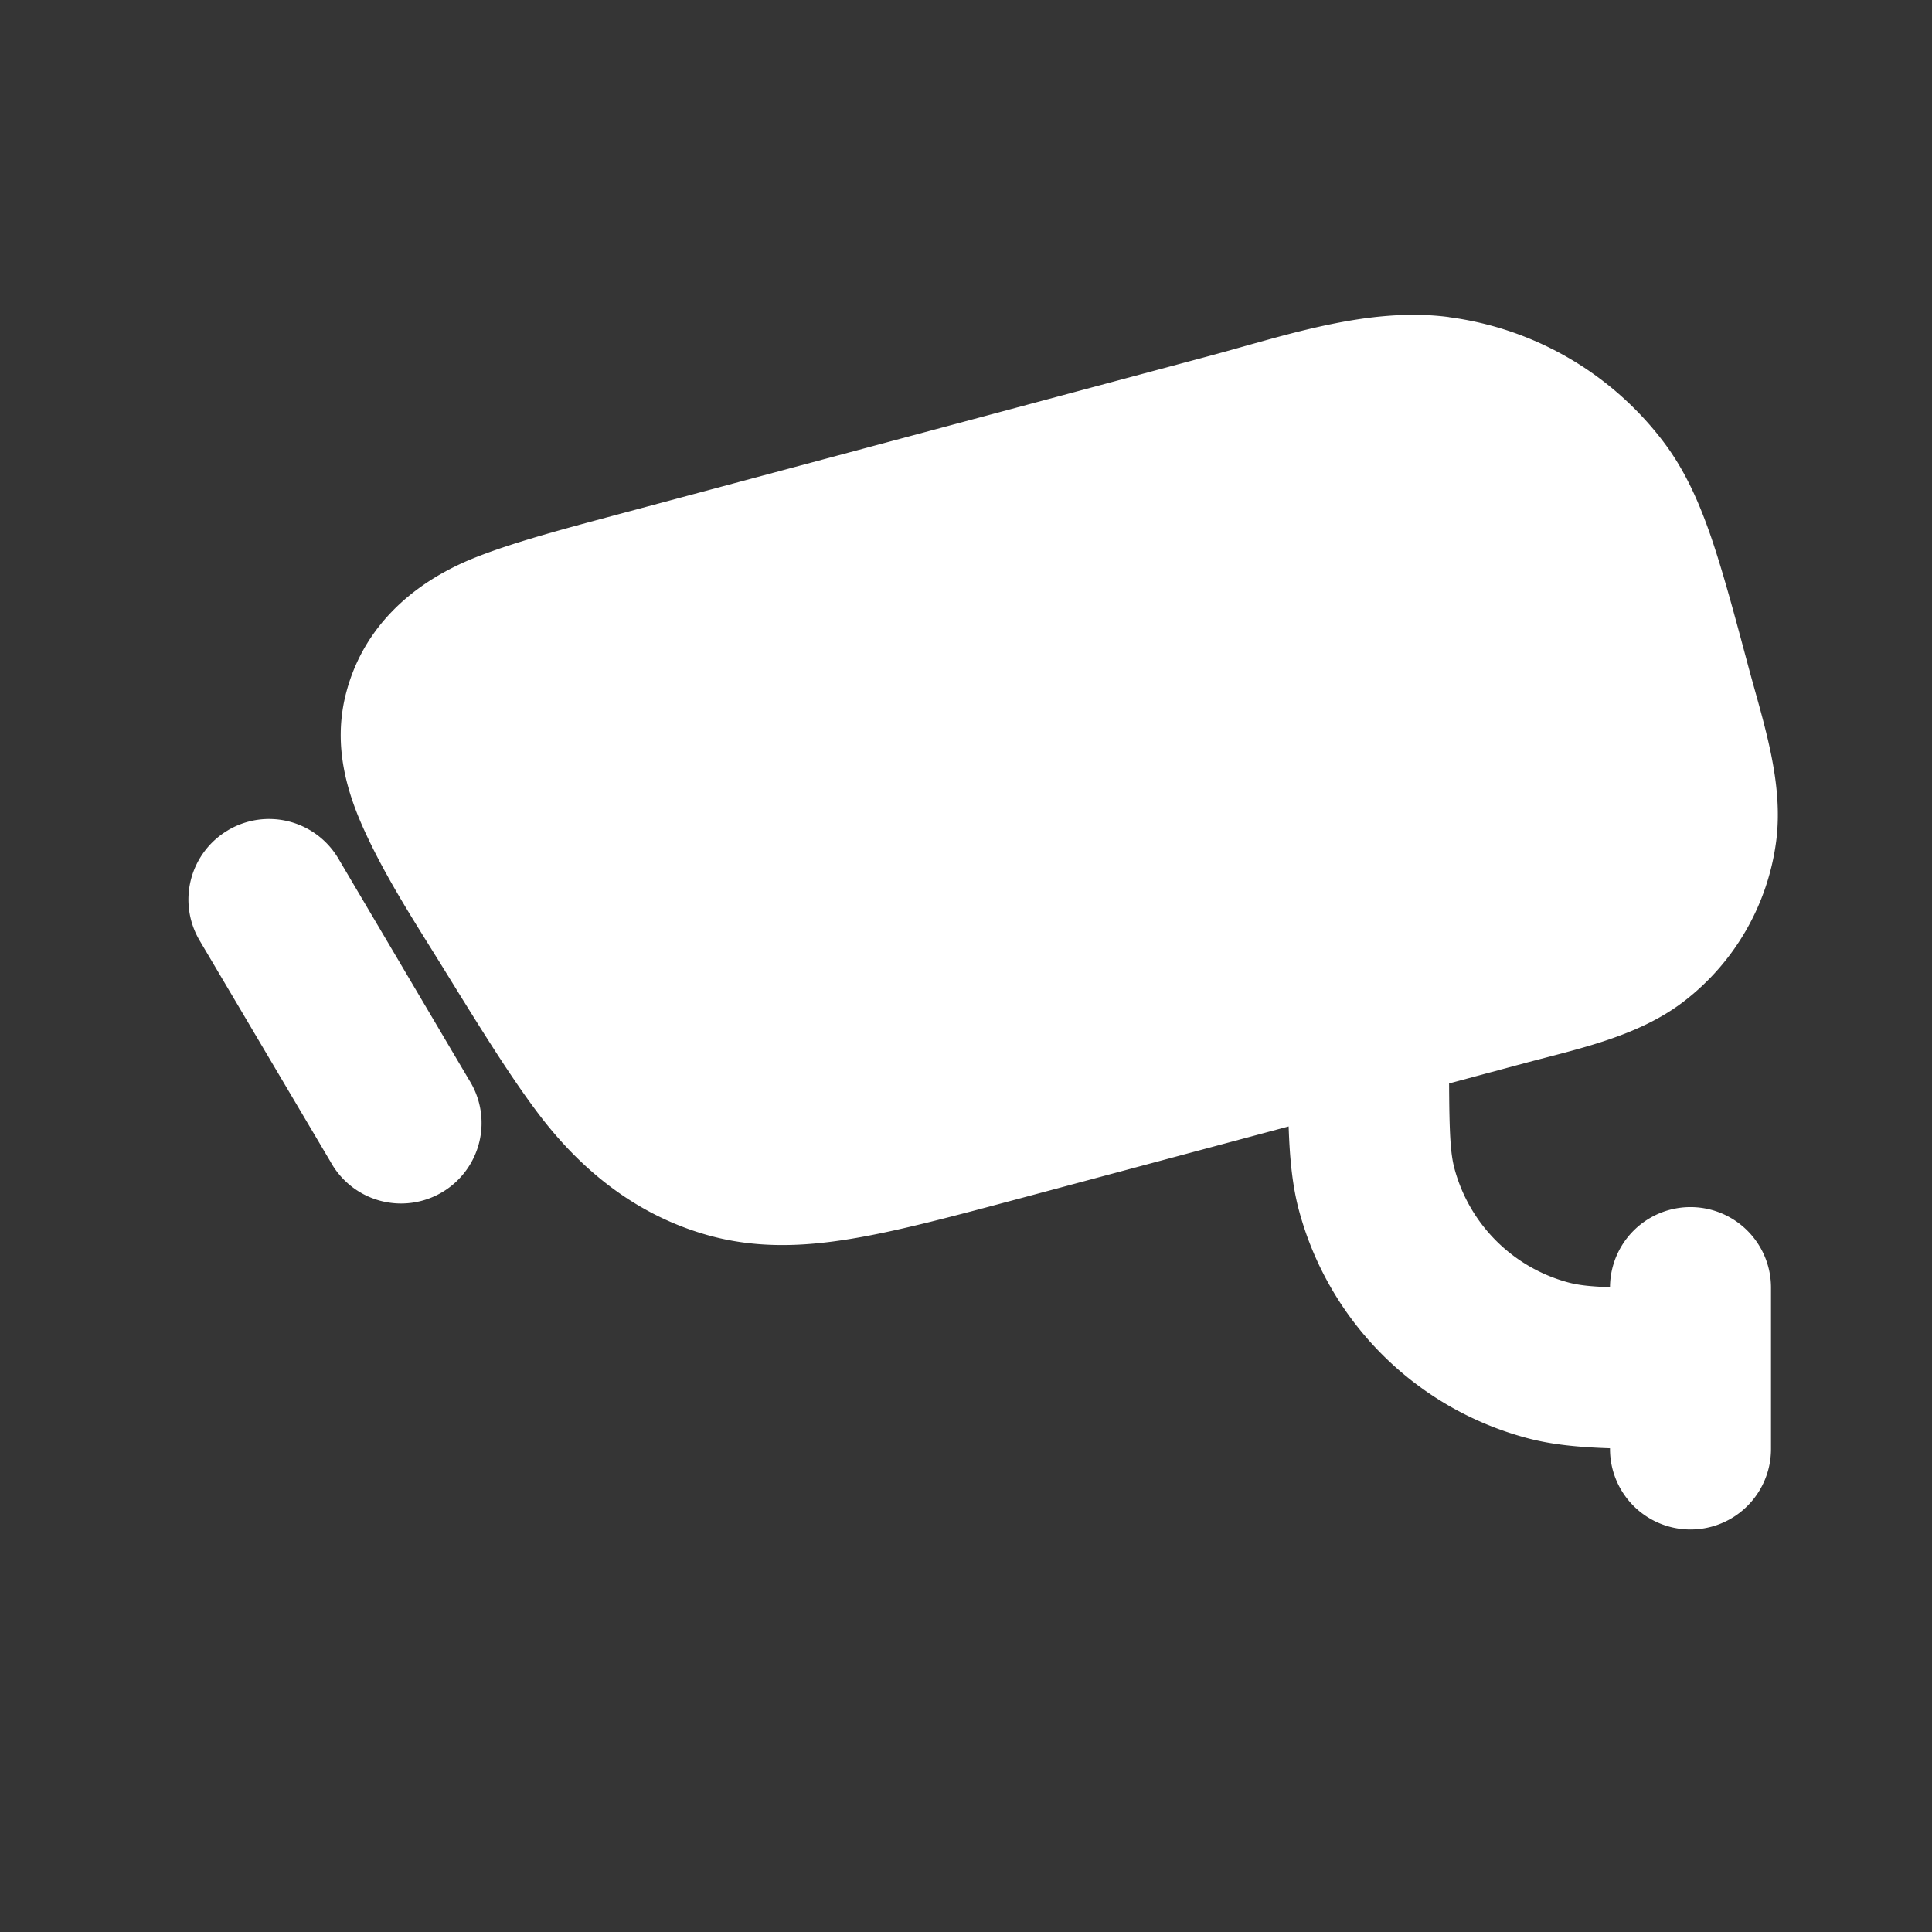 <svg xmlns="http://www.w3.org/2000/svg" width="24" height="24" fill="none"><rect width="100%" height="100%" fill="#333333" stroke="none"/><path fill="#fff" fill-opacity=".01" d="M24 0v24H0V0z"/><path fill="#FFFFFF" fill-rule="evenodd" d="M17.999 3.94a4 4 0 0 1 2.651 1.53c.276.359.454.76.607 1.205.147.43.29.963.463 1.61.187.697.44 1.437.344 2.168a3 3 0 0 1-1.148 1.988c-.567.435-1.309.587-1.985.768l-.93.25c.003.637.018.875.067 1.058a2 2 0 0 0 1.414 1.414c.12.032.26.05.518.059a1 1 0 0 1 2 .01v2a1 1 0 1 1-2 0v-.009c-.392-.013-.728-.045-1.035-.128a4 4 0 0 1-2.829-2.828c-.083-.31-.115-.648-.128-1.042l-3.322.89c-.834.223-1.529.41-2.114.506-.615.102-1.196.12-1.79-.048-.86-.245-1.54-.78-2.08-1.488-.359-.472-.737-1.084-1.19-1.818-.344-.556-.707-1.11-.98-1.706-.224-.488-.39-1.05-.245-1.67.198-.836.806-1.404 1.591-1.723.47-.19 1.082-.354 1.78-.541l7.368-1.974c.949-.255 1.977-.613 2.973-.482M2.833 10.313a1 1 0 0 1 1.37.352l1.624 2.75a1 1 0 1 1-1.721 1.017L2.48 11.684a1 1 0 0 1 .352-1.37" clip-rule="evenodd"/></svg>